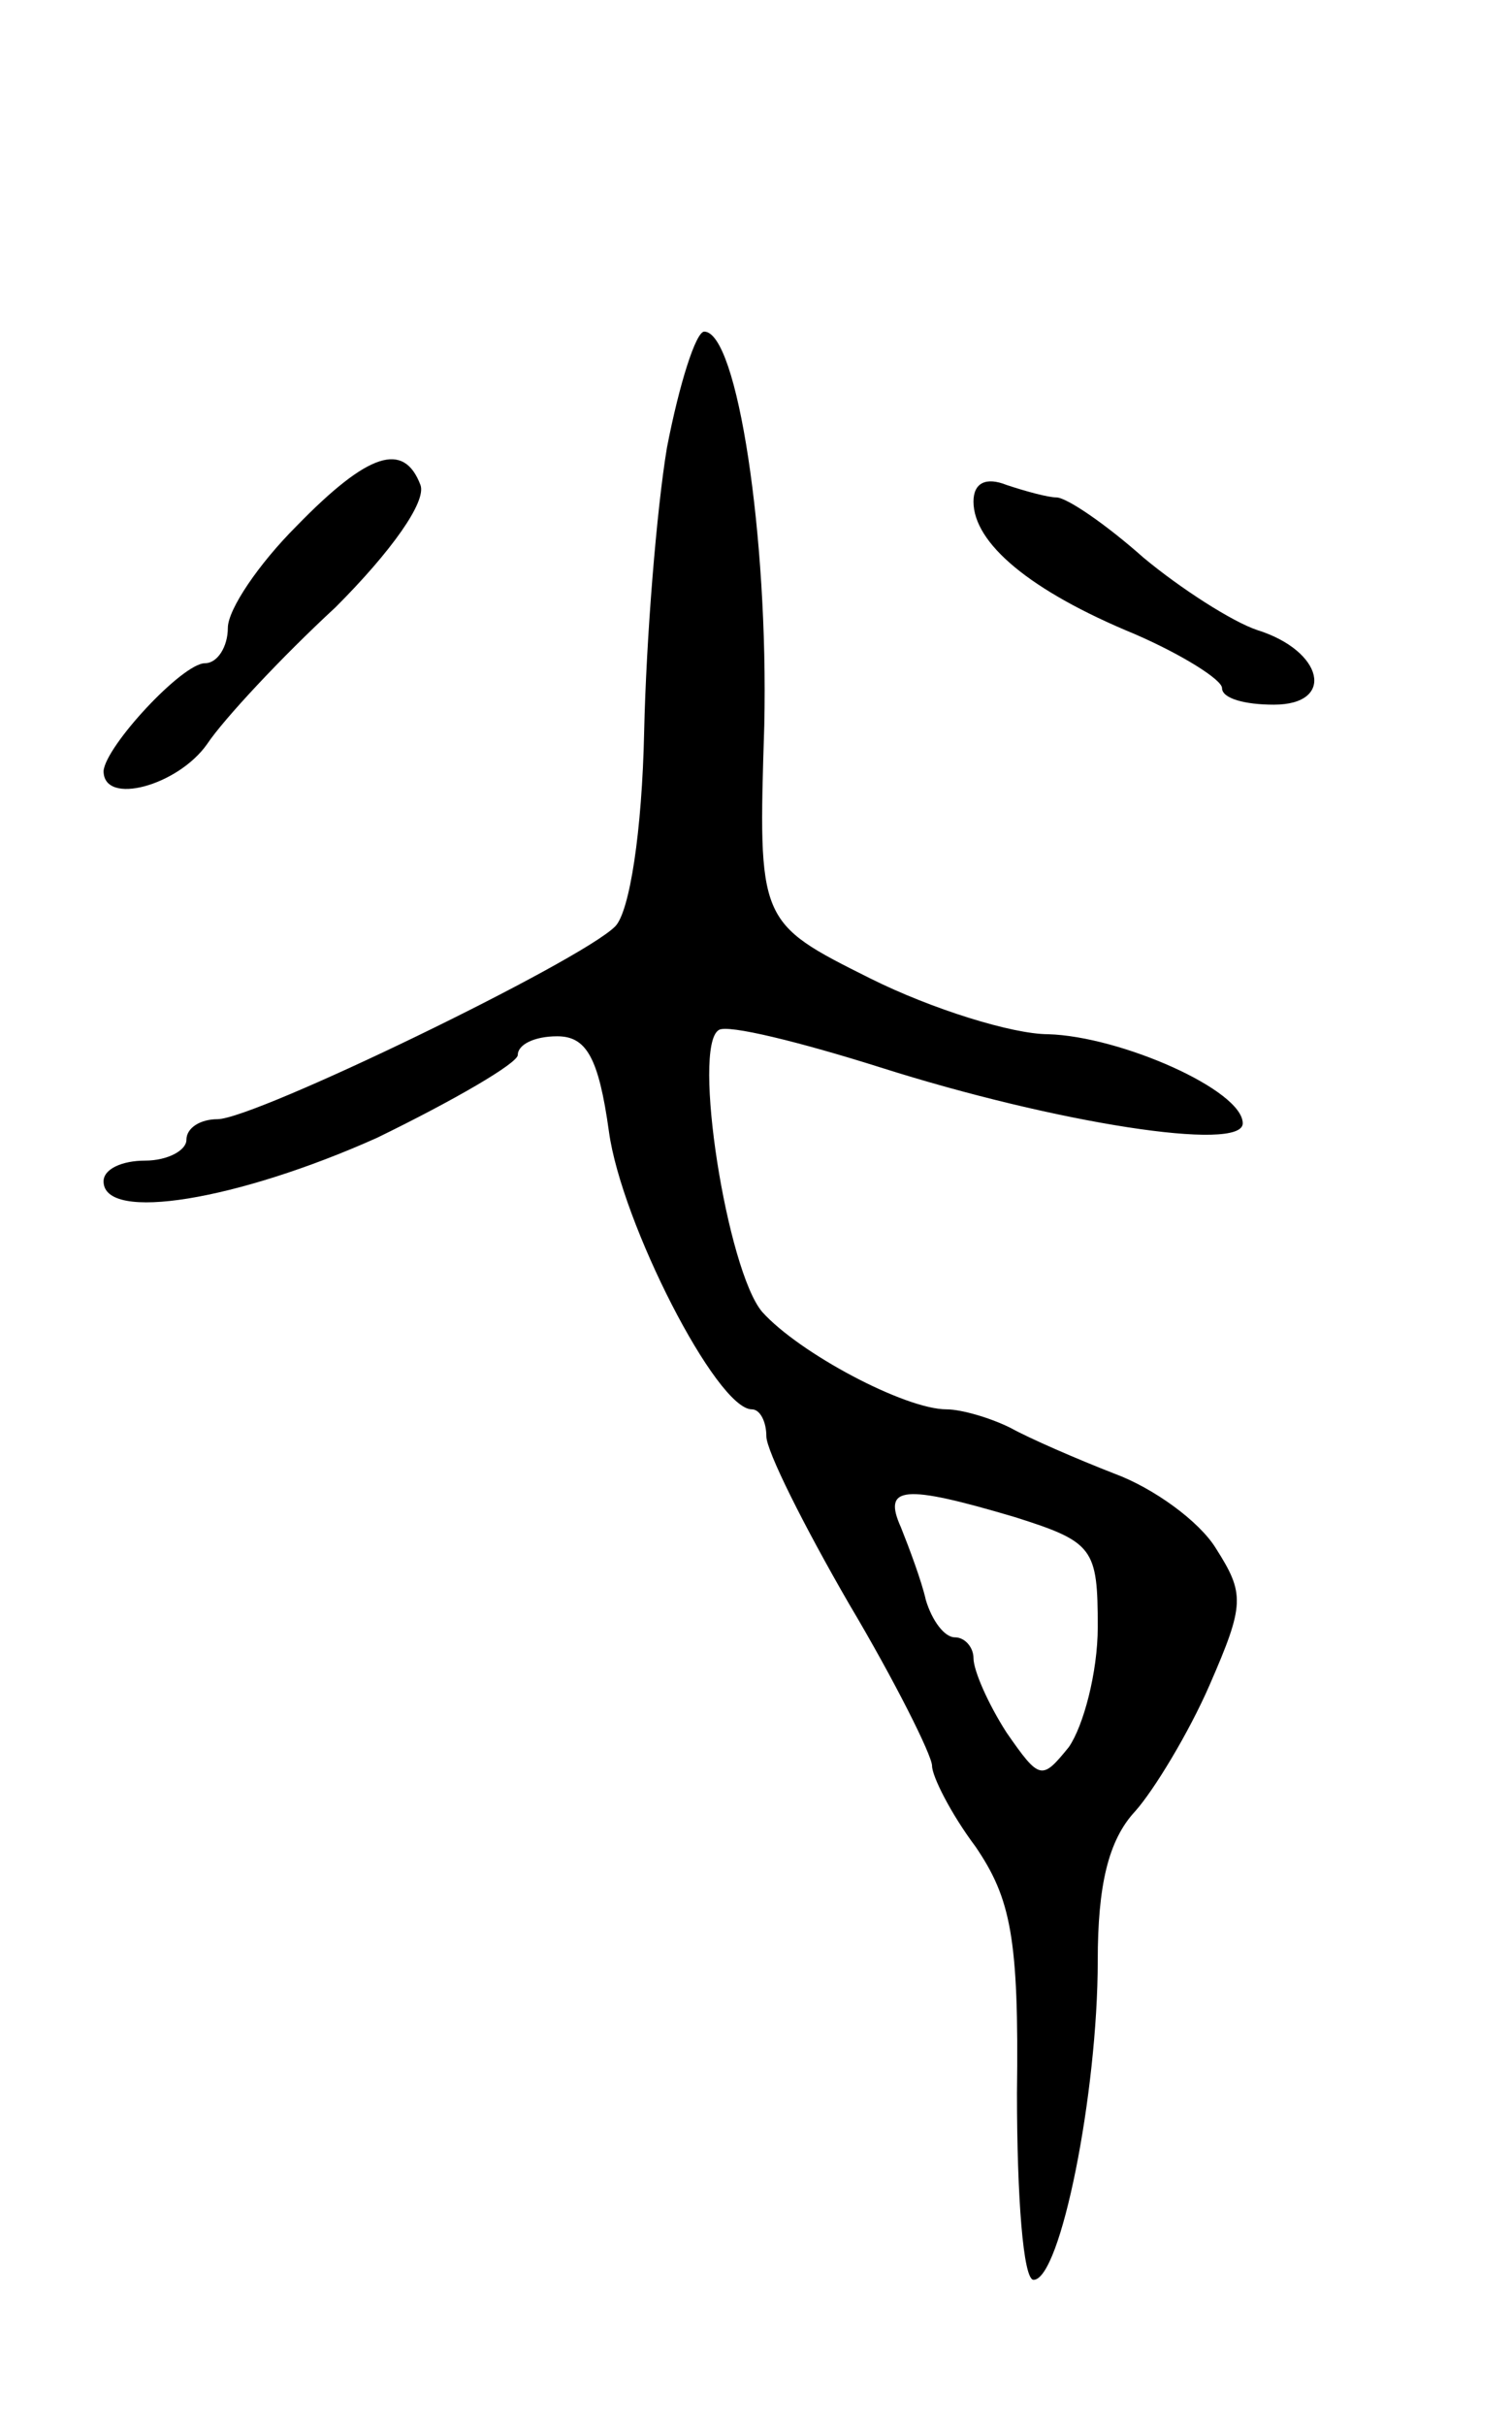 <svg version="1.0" xmlns="http://www.w3.org/2000/svg"
 width="73pt" height="117pt" viewBox="0 0 73 117"
 preserveAspectRatio="xMidYMid meet">
<g transform="translate(0,117) scale(0.1,-0.1)"
fill="#000000" stroke="none">
<path d="M322 954 c-5 -30 -10 -92 -11 -137 -1 -48 -7 -87 -14 -94 -17 -17
-174 -93 -192 -93 -8 0 -15 -4 -15 -10 0 -5 -9 -10 -20 -10 -11 0 -20 -4 -20
-10 0 -20 65 -9 132 21 37 18 68 36 68 40 0 5 8 9 19 9 14 0 20 -10 25 -46 6
-44 52 -134 69 -134 4 0 7 -6 7 -13 0 -7 18 -43 40 -81 22 -37 40 -73 40 -78
0 -5 9 -23 21 -39 17 -25 21 -44 20 -119 0 -50 3 -90 8 -90 13 0 31 90 31 154
0 36 5 58 18 72 9 10 26 38 36 61 17 39 17 44 3 66 -8 13 -30 29 -49 36 -18 7
-41 17 -50 22 -10 5 -24 9 -31 9 -20 0 -71 27 -89 47 -17 20 -34 128 -21 136
4 3 40 -6 78 -18 85 -27 175 -41 175 -27 0 16 -59 42 -94 43 -17 0 -56 12 -86
27 -54 27 -54 27 -51 122 2 91 -13 190 -29 190 -4 0 -12 -25 -18 -56z m168
-516 c38 -12 40 -15 40 -53 0 -22 -7 -48 -14 -58 -13 -16 -14 -16 -30 7 -9 14
-16 30 -16 36 0 5 -4 10 -9 10 -5 0 -11 8 -14 18 -2 9 -8 25 -12 35 -9 20 1
21 55 5z"/>
<path d="M143 916 c-18 -18 -33 -40 -33 -49 0 -9 -5 -17 -11 -17 -11 0 -48
-40 -49 -52 0 -17 36 -7 50 13 8 12 36 42 62 66 27 27 44 51 41 59 -8 21 -25
16 -60 -20z"/>
<path d="M470 928 c0 -20 27 -43 78 -64 23 -10 42 -22 42 -26 0 -5 11 -8 25
-8 30 0 24 26 -8 36 -12 4 -37 20 -55 35 -18 16 -37 29 -42 29 -4 0 -15 3 -24
6 -10 4 -16 1 -16 -8z"/>
</g>
</svg>
